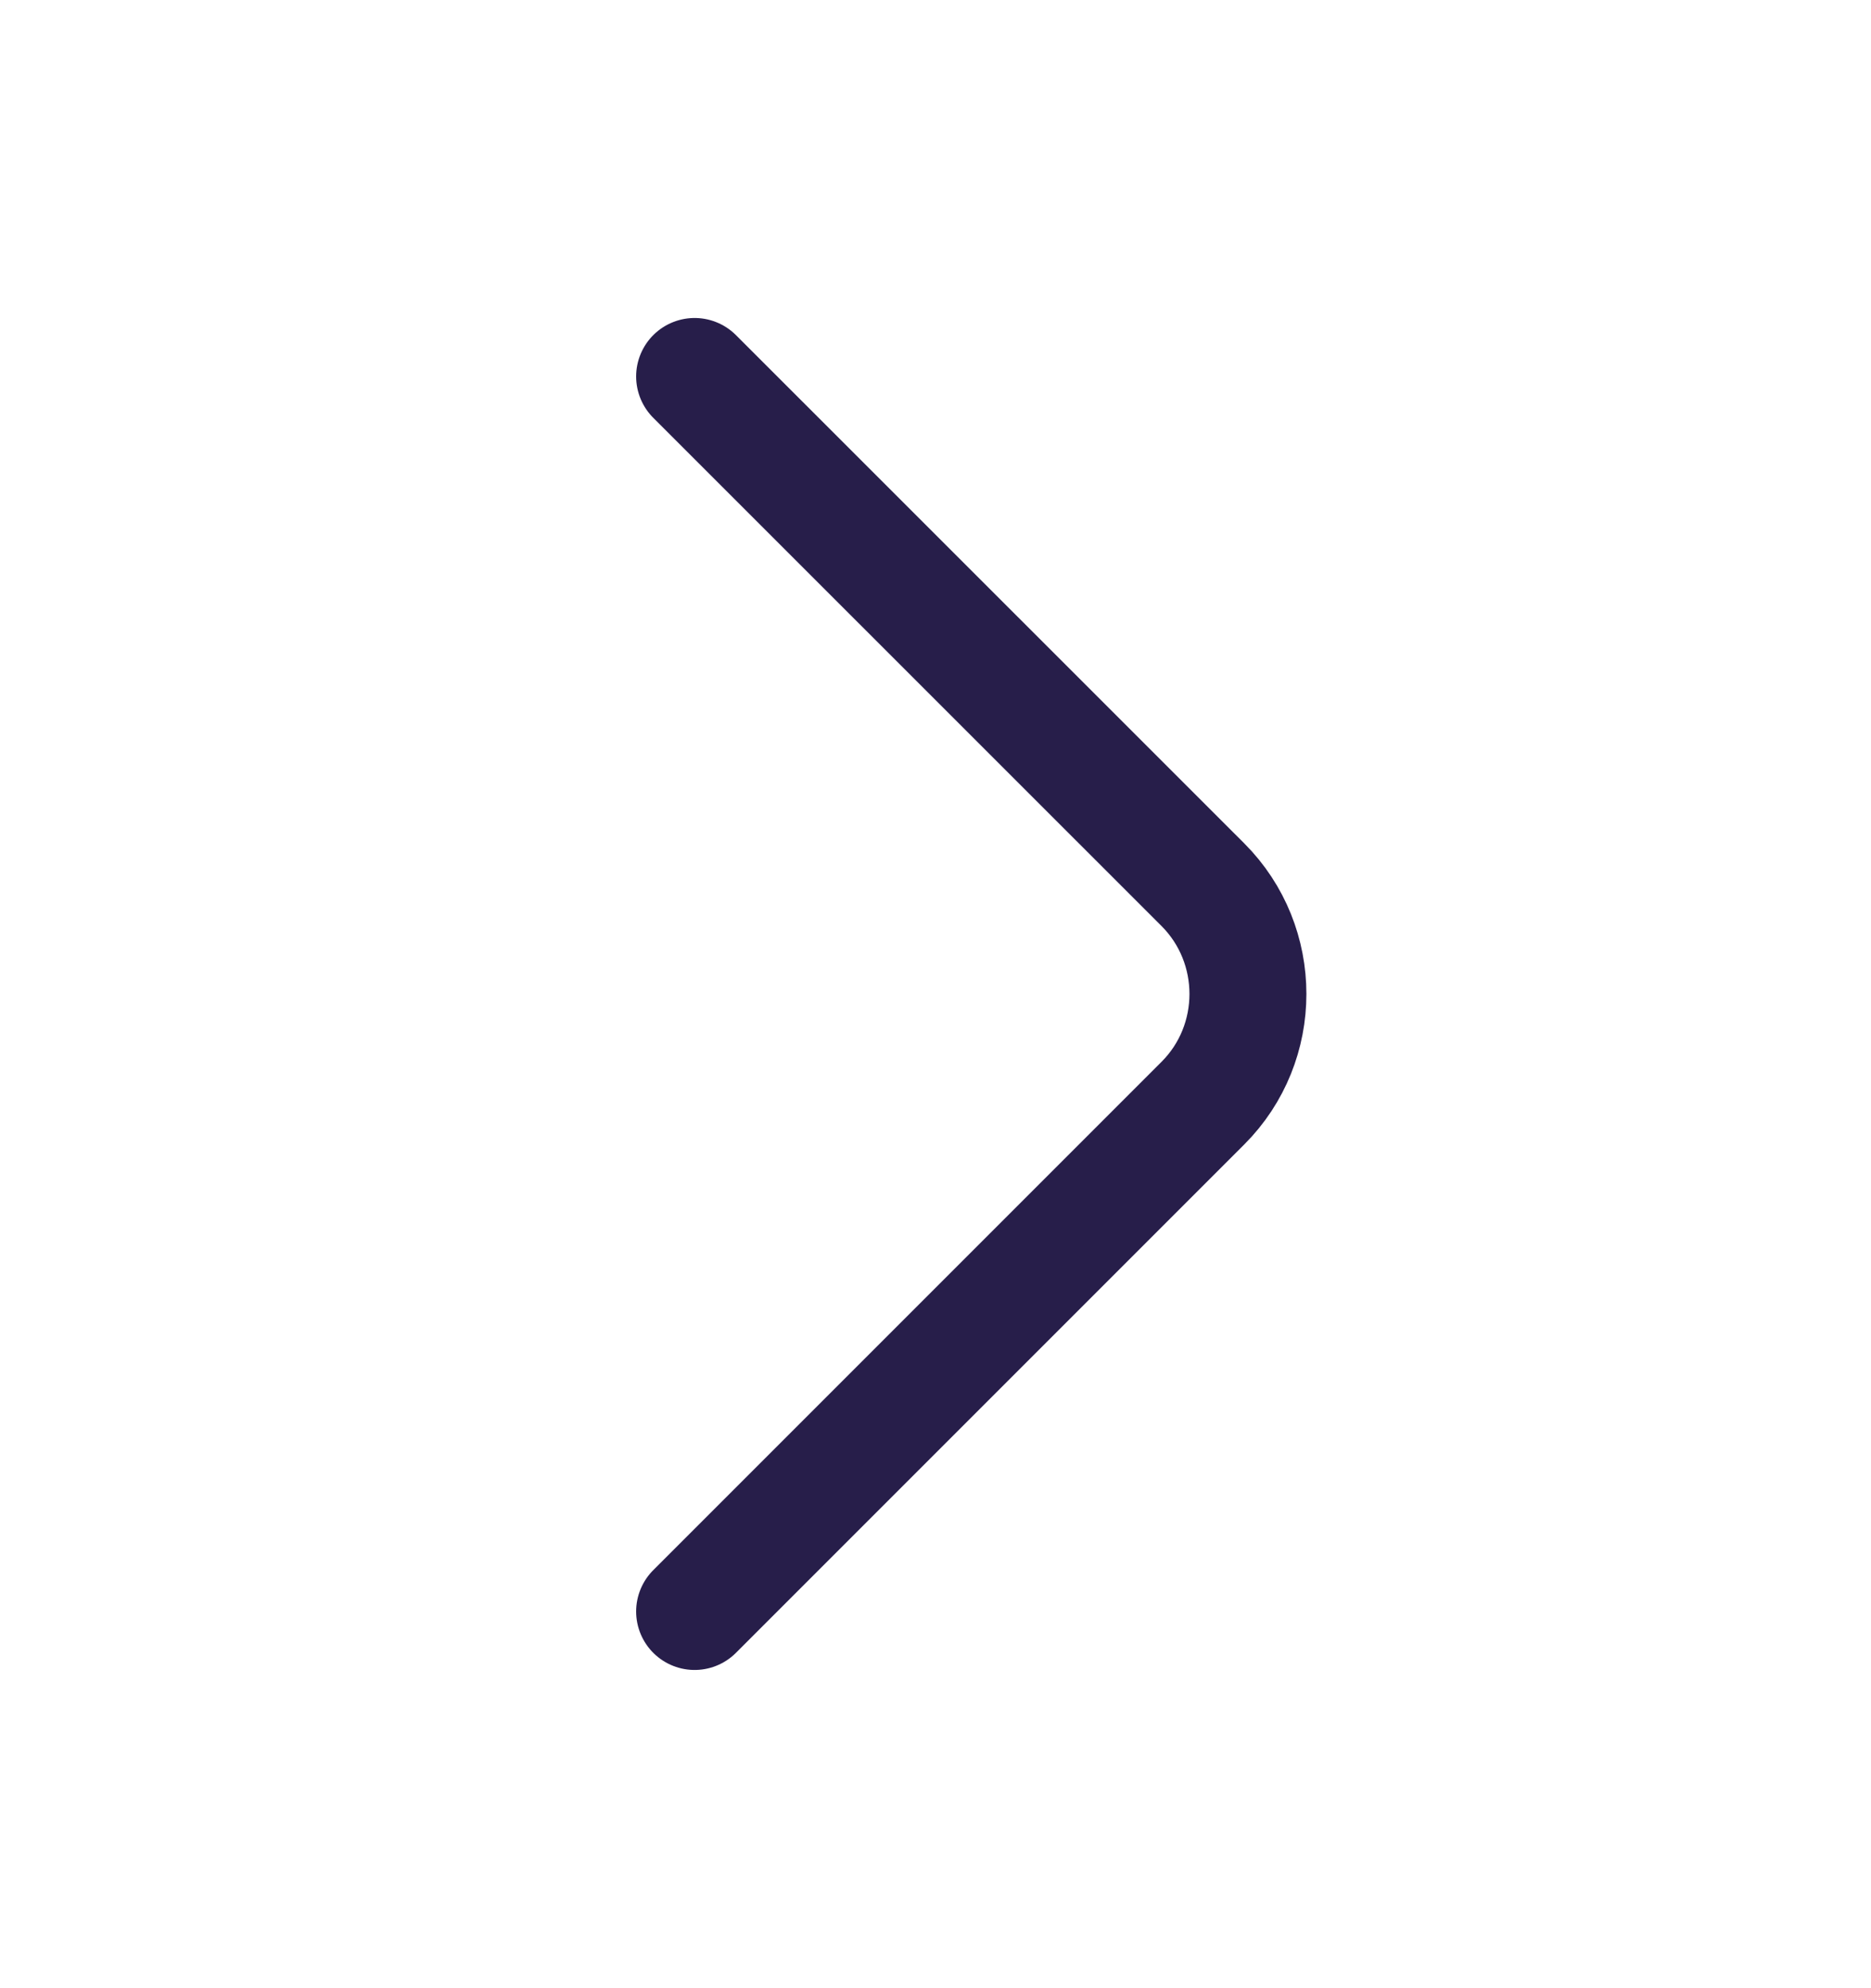 <svg width="16" height="17" viewBox="0 0 16 17" fill="none" xmlns="http://www.w3.org/2000/svg">
<path d="M5.94 13.779L10.287 9.432C10.8 8.919 10.8 8.079 10.287 7.565L5.94 3.219" stroke="#271E4A" stroke-miterlimit="10" stroke-linecap="round" stroke-linejoin="round"/>
</svg>
